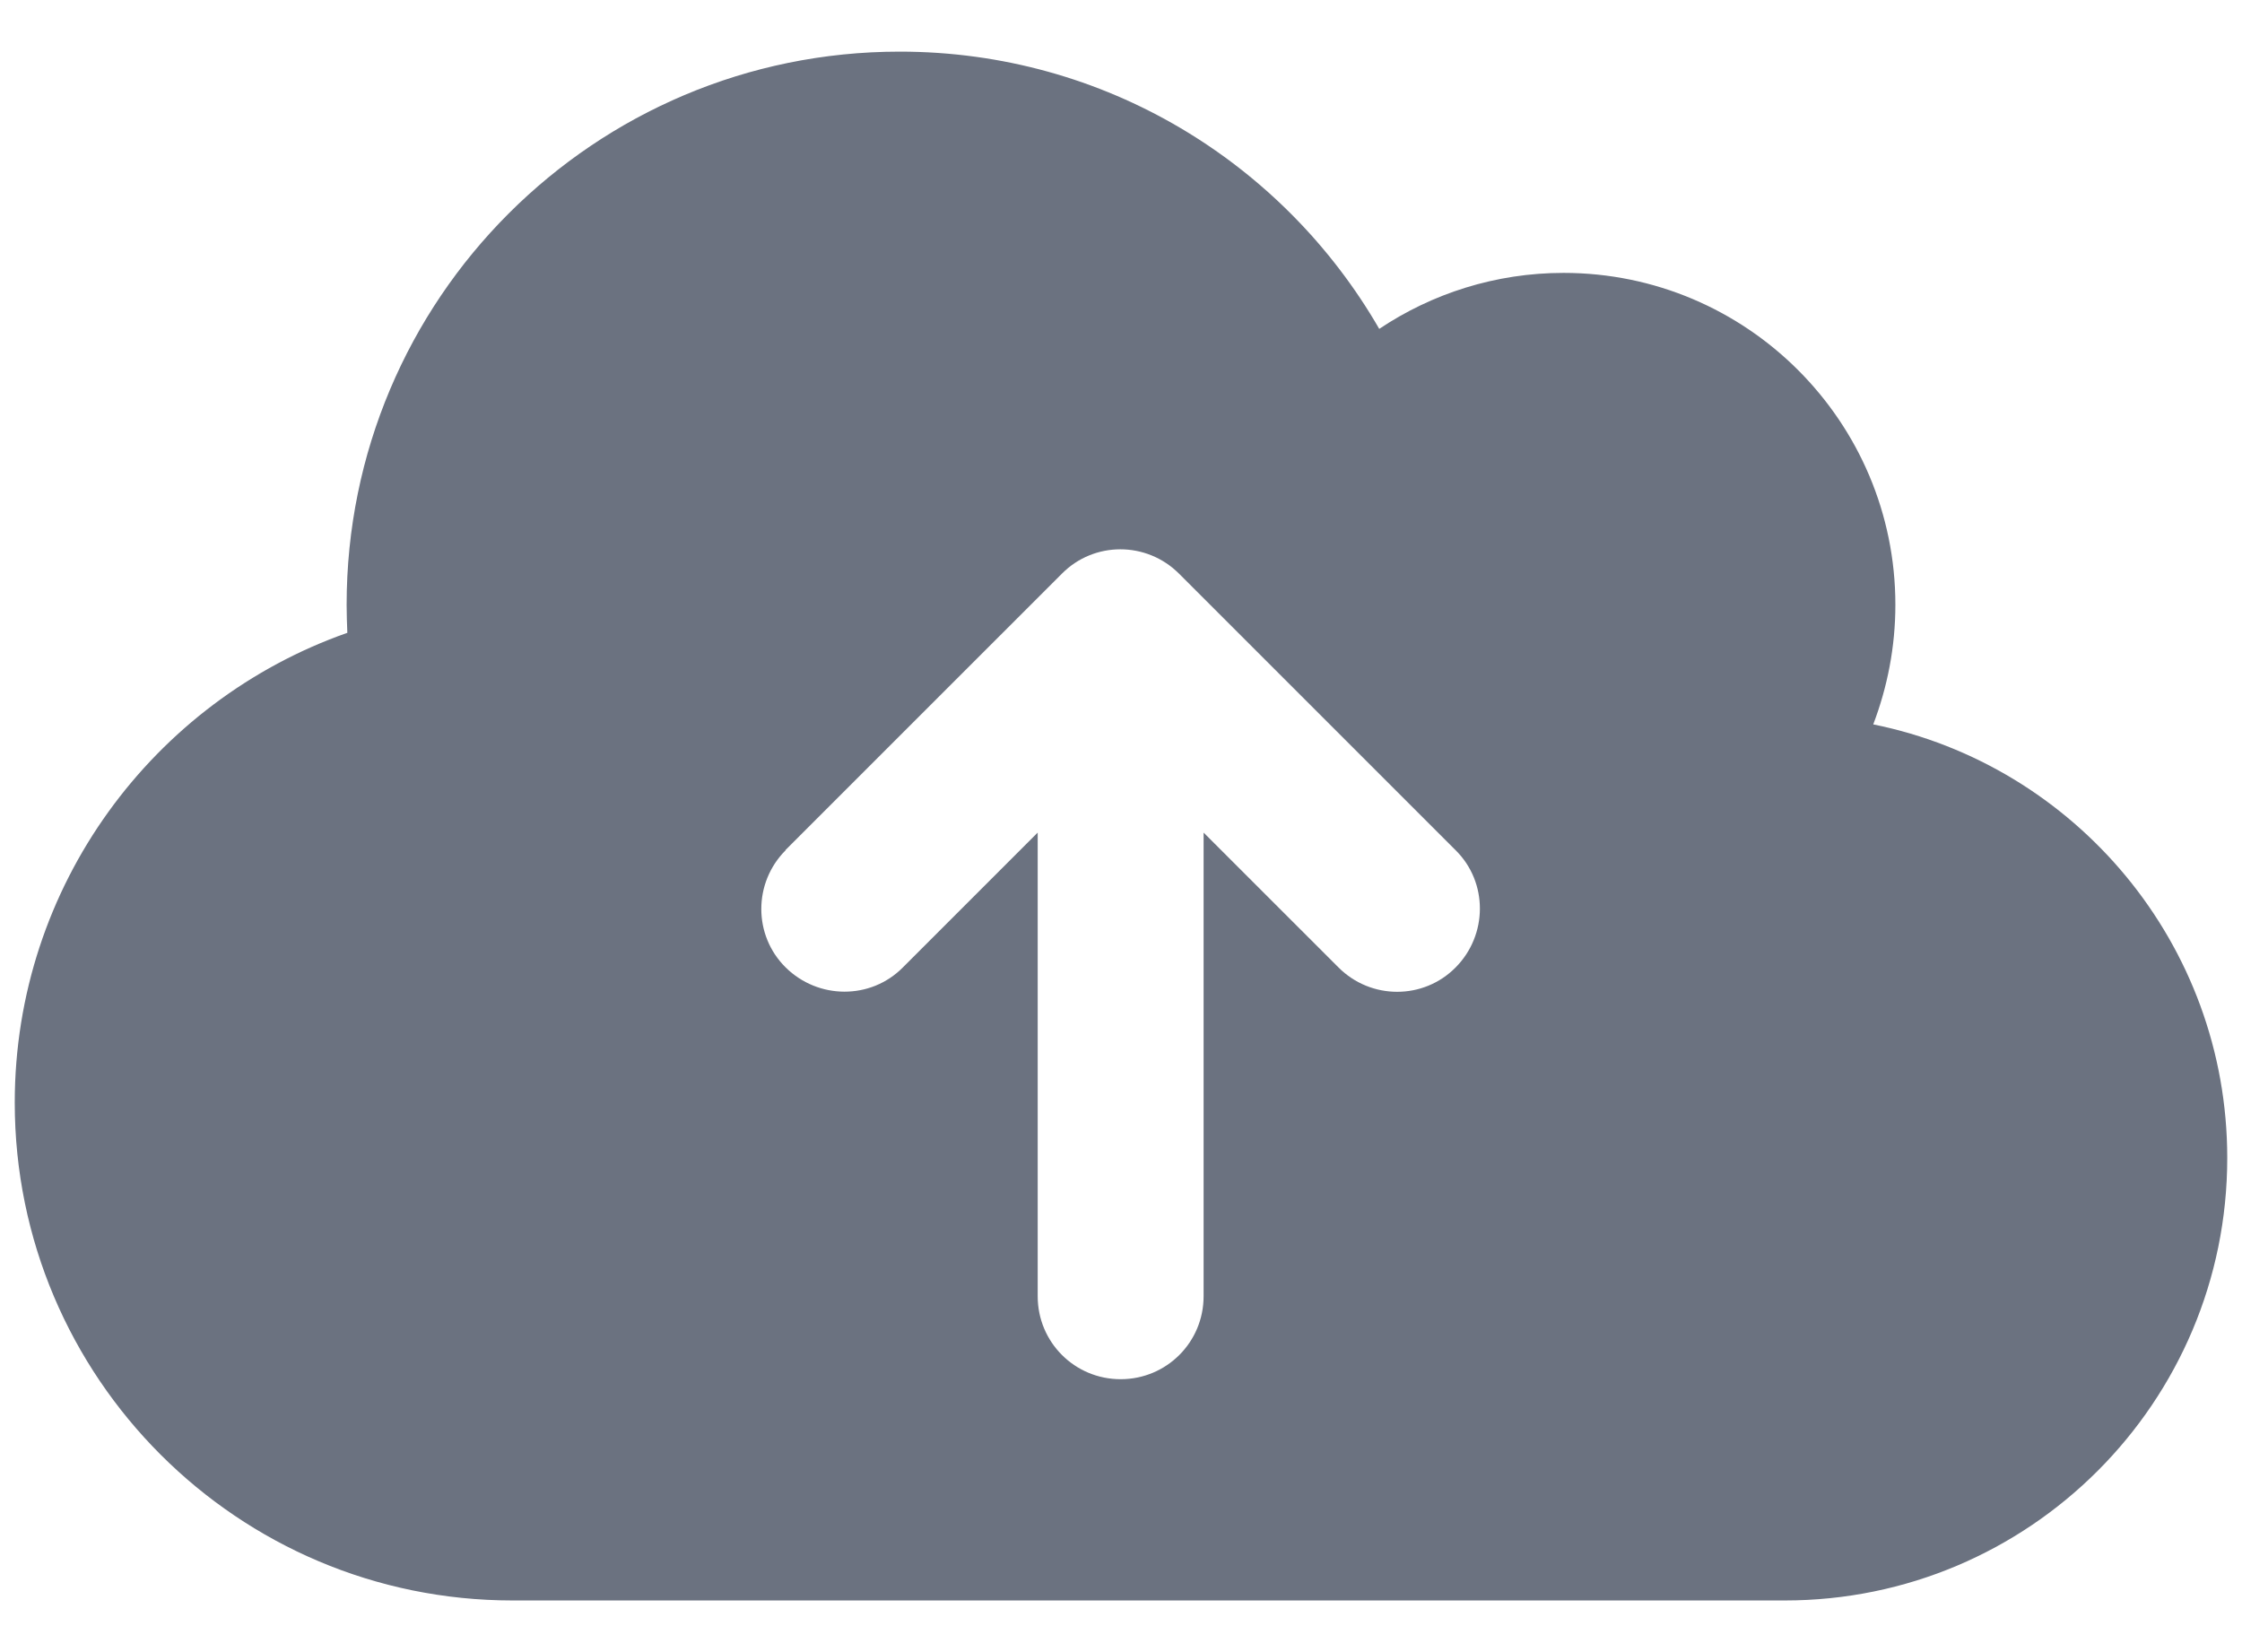 <svg width="38" height="28" viewBox="0 0 38 28" fill="none" xmlns="http://www.w3.org/2000/svg">
<path d="M8.688 27.125C4.029 27.125 0.25 23.346 0.25 18.688C0.25 15.008 2.605 11.879 5.887 10.725C5.881 10.566 5.875 10.408 5.875 10.25C5.875 5.07 10.07 0.875 15.25 0.875C18.725 0.875 21.754 2.762 23.377 5.574C24.268 4.977 25.346 4.625 26.5 4.625C29.605 4.625 32.125 7.145 32.125 10.25C32.125 10.965 31.99 11.645 31.75 12.277C35.172 12.969 37.75 15.998 37.75 19.625C37.75 23.768 34.393 27.125 30.25 27.125H8.688ZM13.316 14.41C12.766 14.961 12.766 15.852 13.316 16.396C13.867 16.941 14.758 16.947 15.303 16.396L17.588 14.111V21.969C17.588 22.748 18.215 23.375 18.994 23.375C19.773 23.375 20.4 22.748 20.4 21.969V14.111L22.686 16.396C23.236 16.947 24.127 16.947 24.672 16.396C25.217 15.846 25.223 14.955 24.672 14.41L19.984 9.723C19.434 9.172 18.543 9.172 17.998 9.723L13.31 14.41H13.316Z" fill="#6B7280"/>
</svg>
